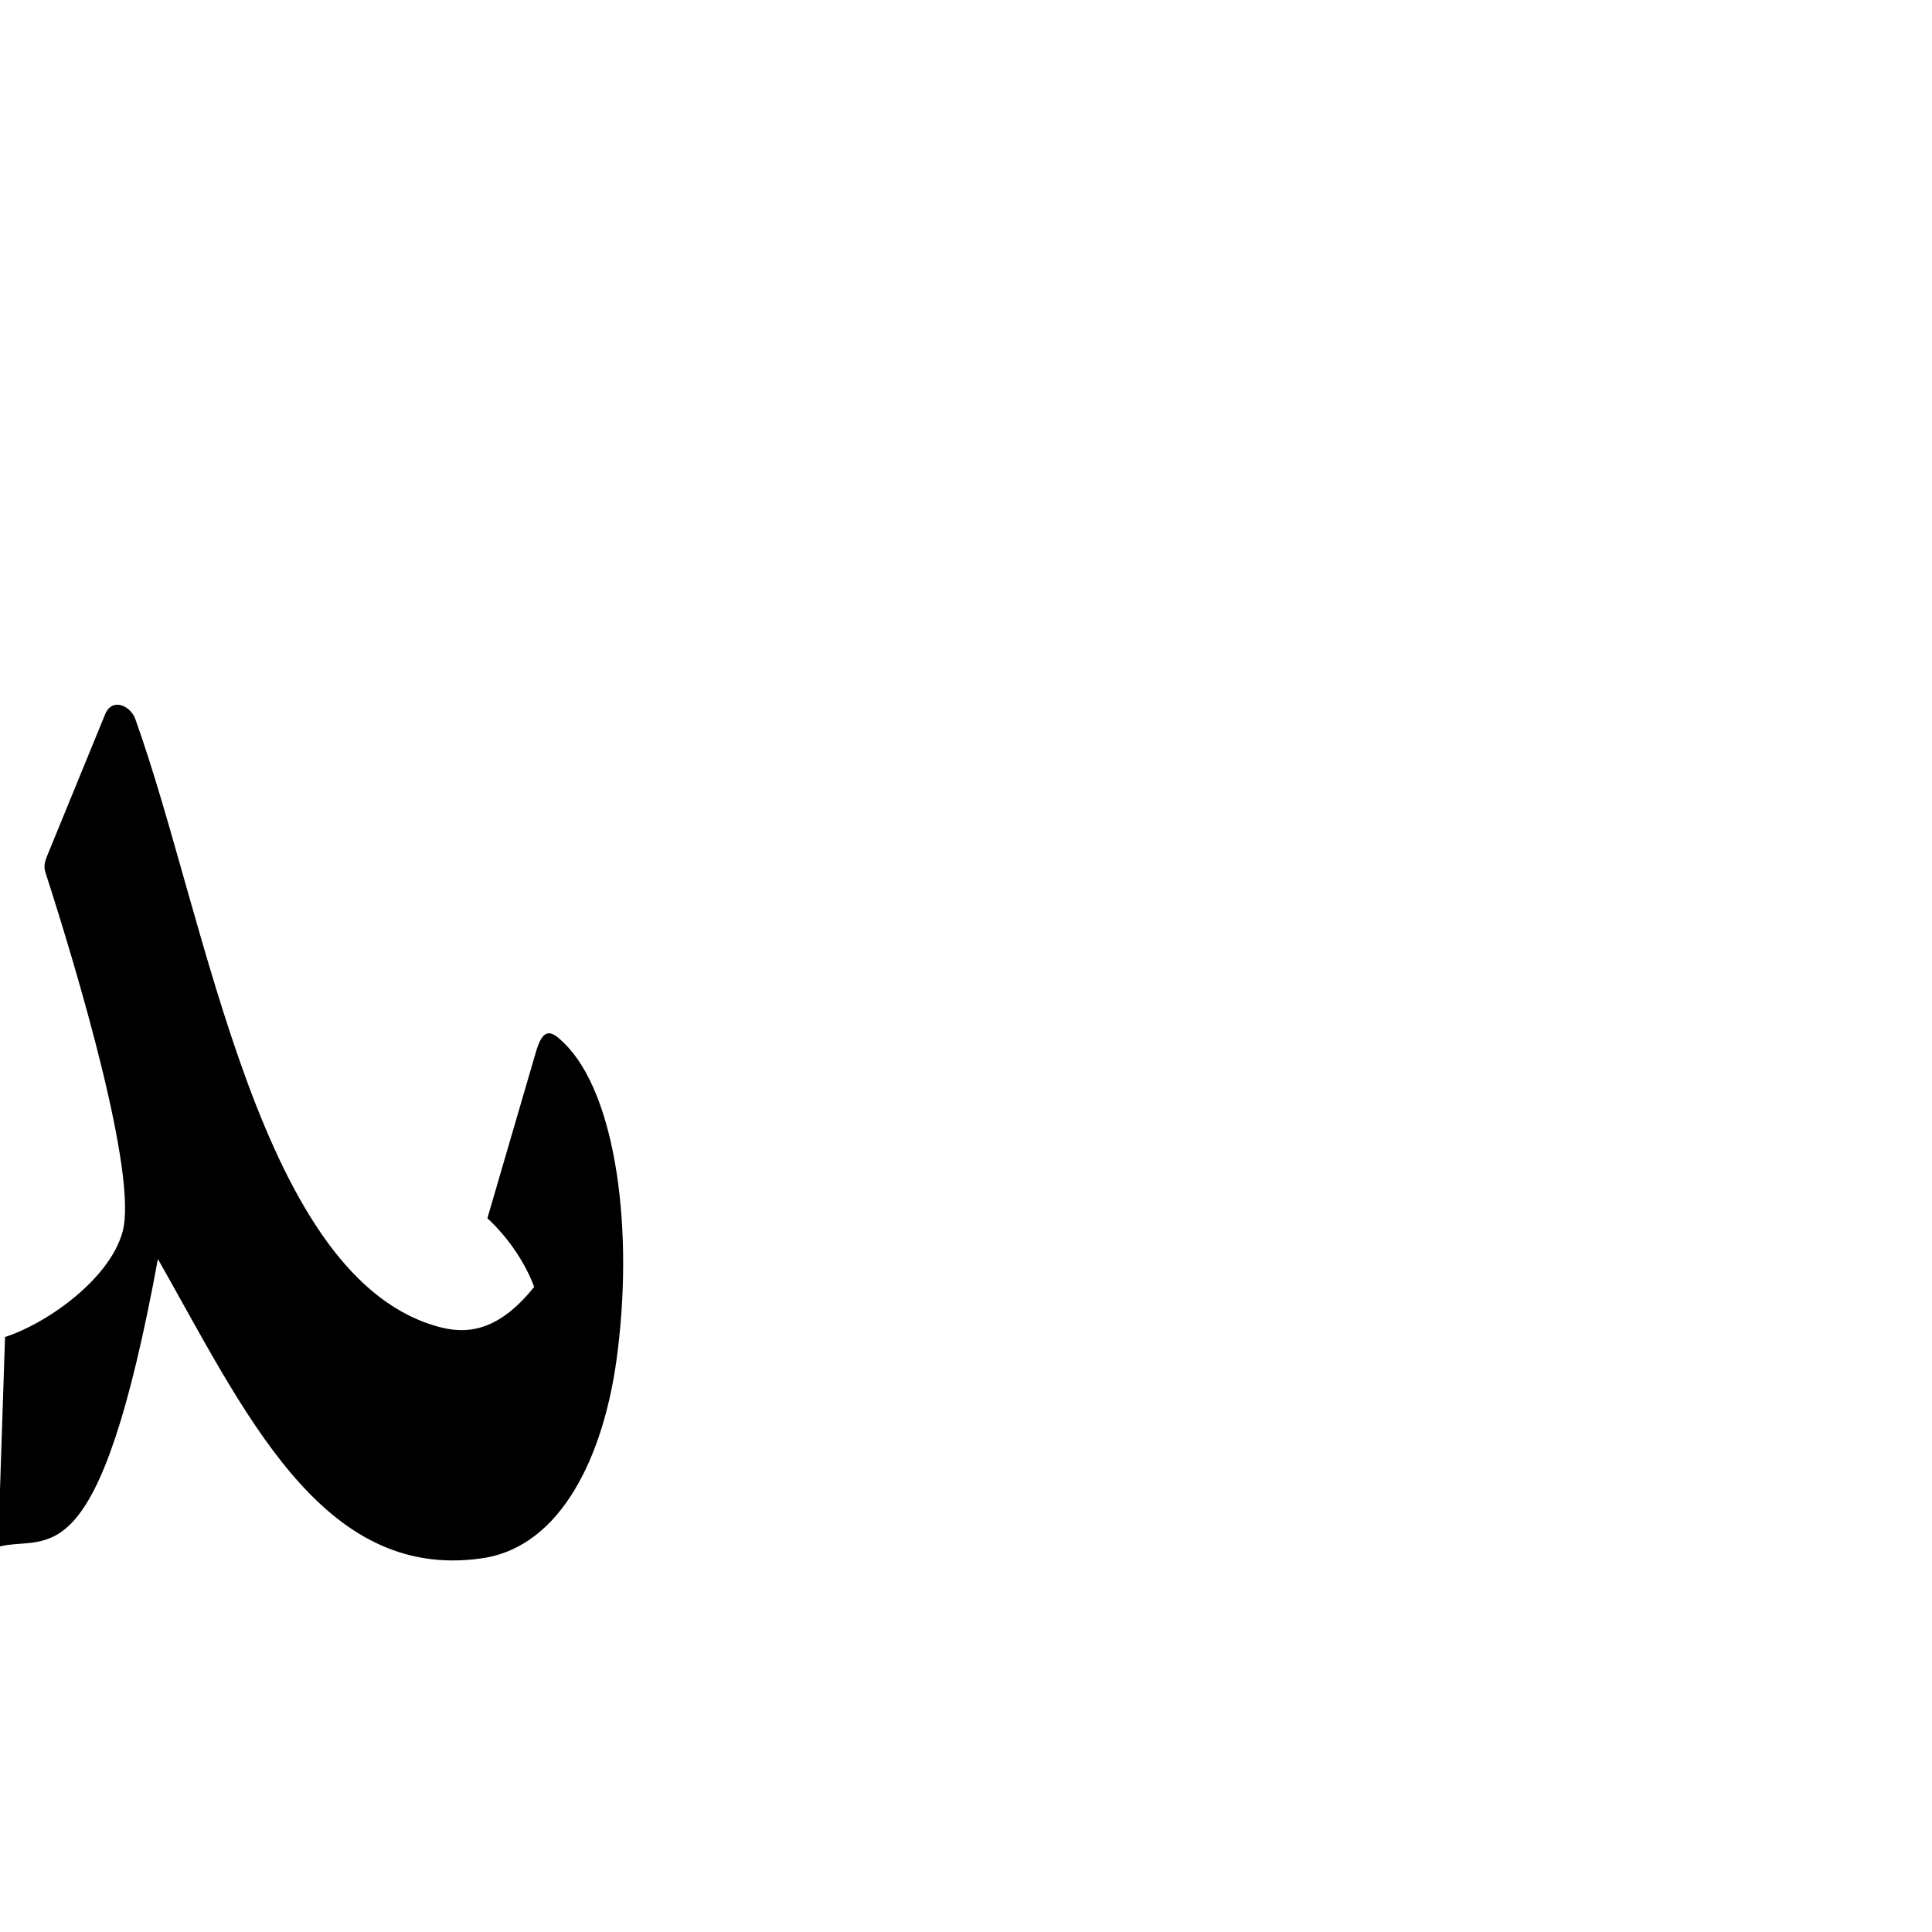 <?xml version="1.0" encoding="UTF-8" standalone="no"?>
<!-- Created with Inkscape (http://www.inkscape.org/) -->

<svg
   xmlns:dc="http://purl.org/dc/elements/1.1/"
   xmlns:cc="http://creativecommons.org/ns#"
   xmlns:rdf="http://www.w3.org/1999/02/22-rdf-syntax-ns#"
   xmlns:svg="http://www.w3.org/2000/svg"
   xmlns="http://www.w3.org/2000/svg"
   xmlns:sodipodi="http://sodipodi.sourceforge.net/DTD/sodipodi-0.dtd"
   xmlns:inkscape="http://www.inkscape.org/namespaces/inkscape"
   version="1.0"
   width="1000"
   height="1000"
   id="svg5496"
   sodipodi:version="0.32"
   inkscape:version="0.47pre0 r21549"
   sodipodi:docname="baa+baa.alt.init.svg"
   inkscape:output_extension="org.inkscape.output.svg.inkscape">
  <sodipodi:namedview
     inkscape:window-height="721"
     inkscape:pageshadow="2"
     inkscape:pageopacity="0.0"
     borderopacity="1.0"
     bordercolor="#666666"
     pagecolor="#ffffff"
     id="base"
     showgrid="false"
     showguides="true"
     inkscape:guide-bbox="true"
     inkscape:zoom="0.454"
     inkscape:cx="500"
     inkscape:cy="500"
     inkscape:window-x="0"
     inkscape:window-y="28"
     inkscape:current-layer="svg5496"
     inkscape:window-width="1280"
     inkscape:window-maximized="1">
    <sodipodi:guide
       orientation="horizontal"
       position="200"
       id="guide5596" />
  </sodipodi:namedview>
  <defs
     id="defs5498">
    <inkscape:perspective
       sodipodi:type="inkscape:persp3d"
       inkscape:vp_x="0 : 500 : 1"
       inkscape:vp_y="0 : 1000 : 0"
       inkscape:vp_z="1000 : 500 : 1"
       inkscape:persp3d-origin="500 : 333.33333 : 1"
       id="perspective4275" />
    <inkscape:perspective
       id="perspective4264"
       inkscape:persp3d-origin="0.5 : 0.33333333 : 1"
       inkscape:vp_z="1 : 0.5 : 1"
       inkscape:vp_y="0 : 1000 : 0"
       inkscape:vp_x="0 : 0.5 : 1"
       sodipodi:type="inkscape:persp3d" />
  </defs>
  <g
     id="layer1" />
  <path
     style="color:#000000;fill:#000000;stroke:#000000;stroke-width:1px;stroke-linecap:butt;stroke-linejoin:miter;stroke-miterlimit:4;stroke-opacity:1;stroke-dasharray:none;stroke-dashoffset:0;marker:none;visibility:visible;display:inline;overflow:visible;enable-background:accumulate;fill-opacity:1"
     d="m 277.786,544.923 -24.948,85.474 c 10.798,10.111 19.474,22.936 24.229,35.793 -16.314,20.46 -31.864,25.576 -48.458,21.476 C 133.776,664.234 107.135,477.073 69.517,372.19 67.342,366.128 58.393,361.32 54.866,369.93 L 24.864,443.172 c -1.167,2.85 -1.798,5.347 -0.938,8.011 16.964,52.544 47.857,156.641 40.062,186.278 -6.404,24.349 -38.527,47.565 -60.895,54.932 L -0.466,800 C 24.831,793.628 50.585,819.161 81.488,650.22 c 45.431,79.876 84.963,167.981 168.046,155.837 41.041,-5.999 62.288,-53.472 69.01,-101.771 9.354,-67.207 -0.136,-137.792 -26.84,-163.949 -6.679,-6.543 -10.178,-8.228 -13.918,4.585 z"
     id="path4254"
     sodipodi:nodetypes="cccsssssscccssss" />
</svg>

